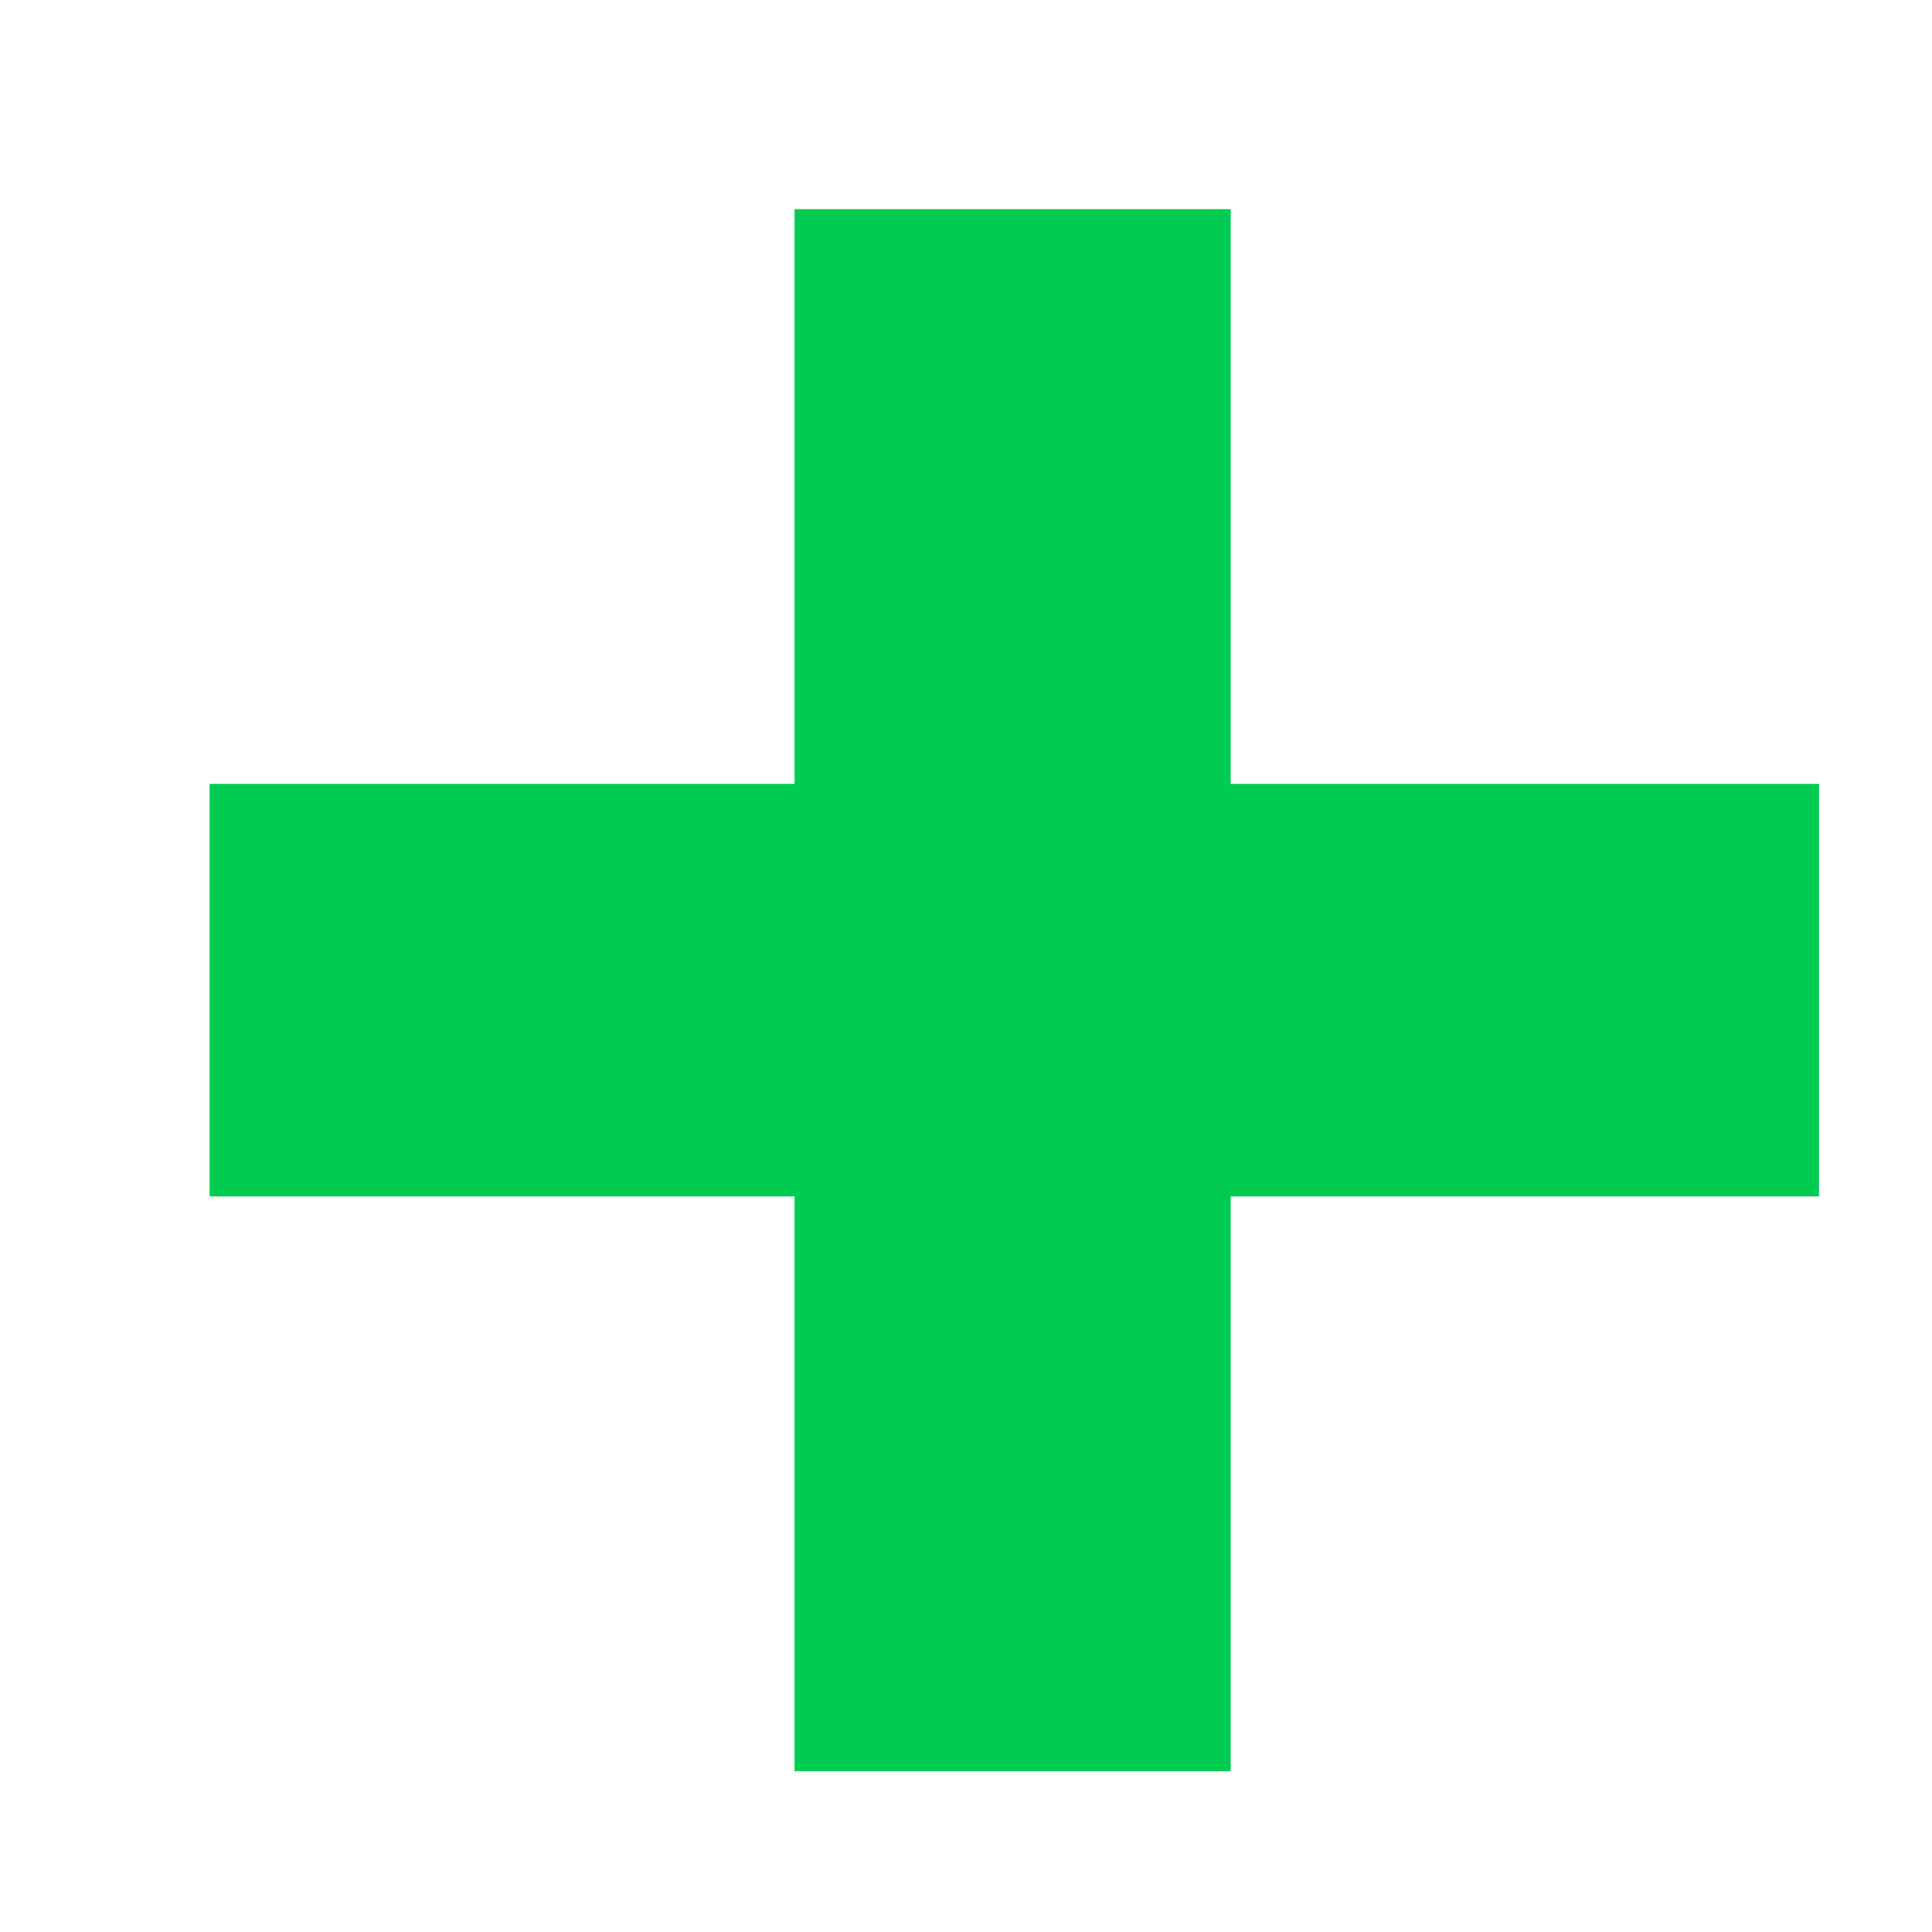 <svg width="8" height="8" viewBox="0 0 8 8" fill="none" xmlns="http://www.w3.org/2000/svg">
<path d="M7.532 4.954H5.096V7.334H3.29V4.954H0.868V3.246H3.29V0.866H5.096V3.246H7.532V4.954Z" fill="#00CC52"/>
</svg>
